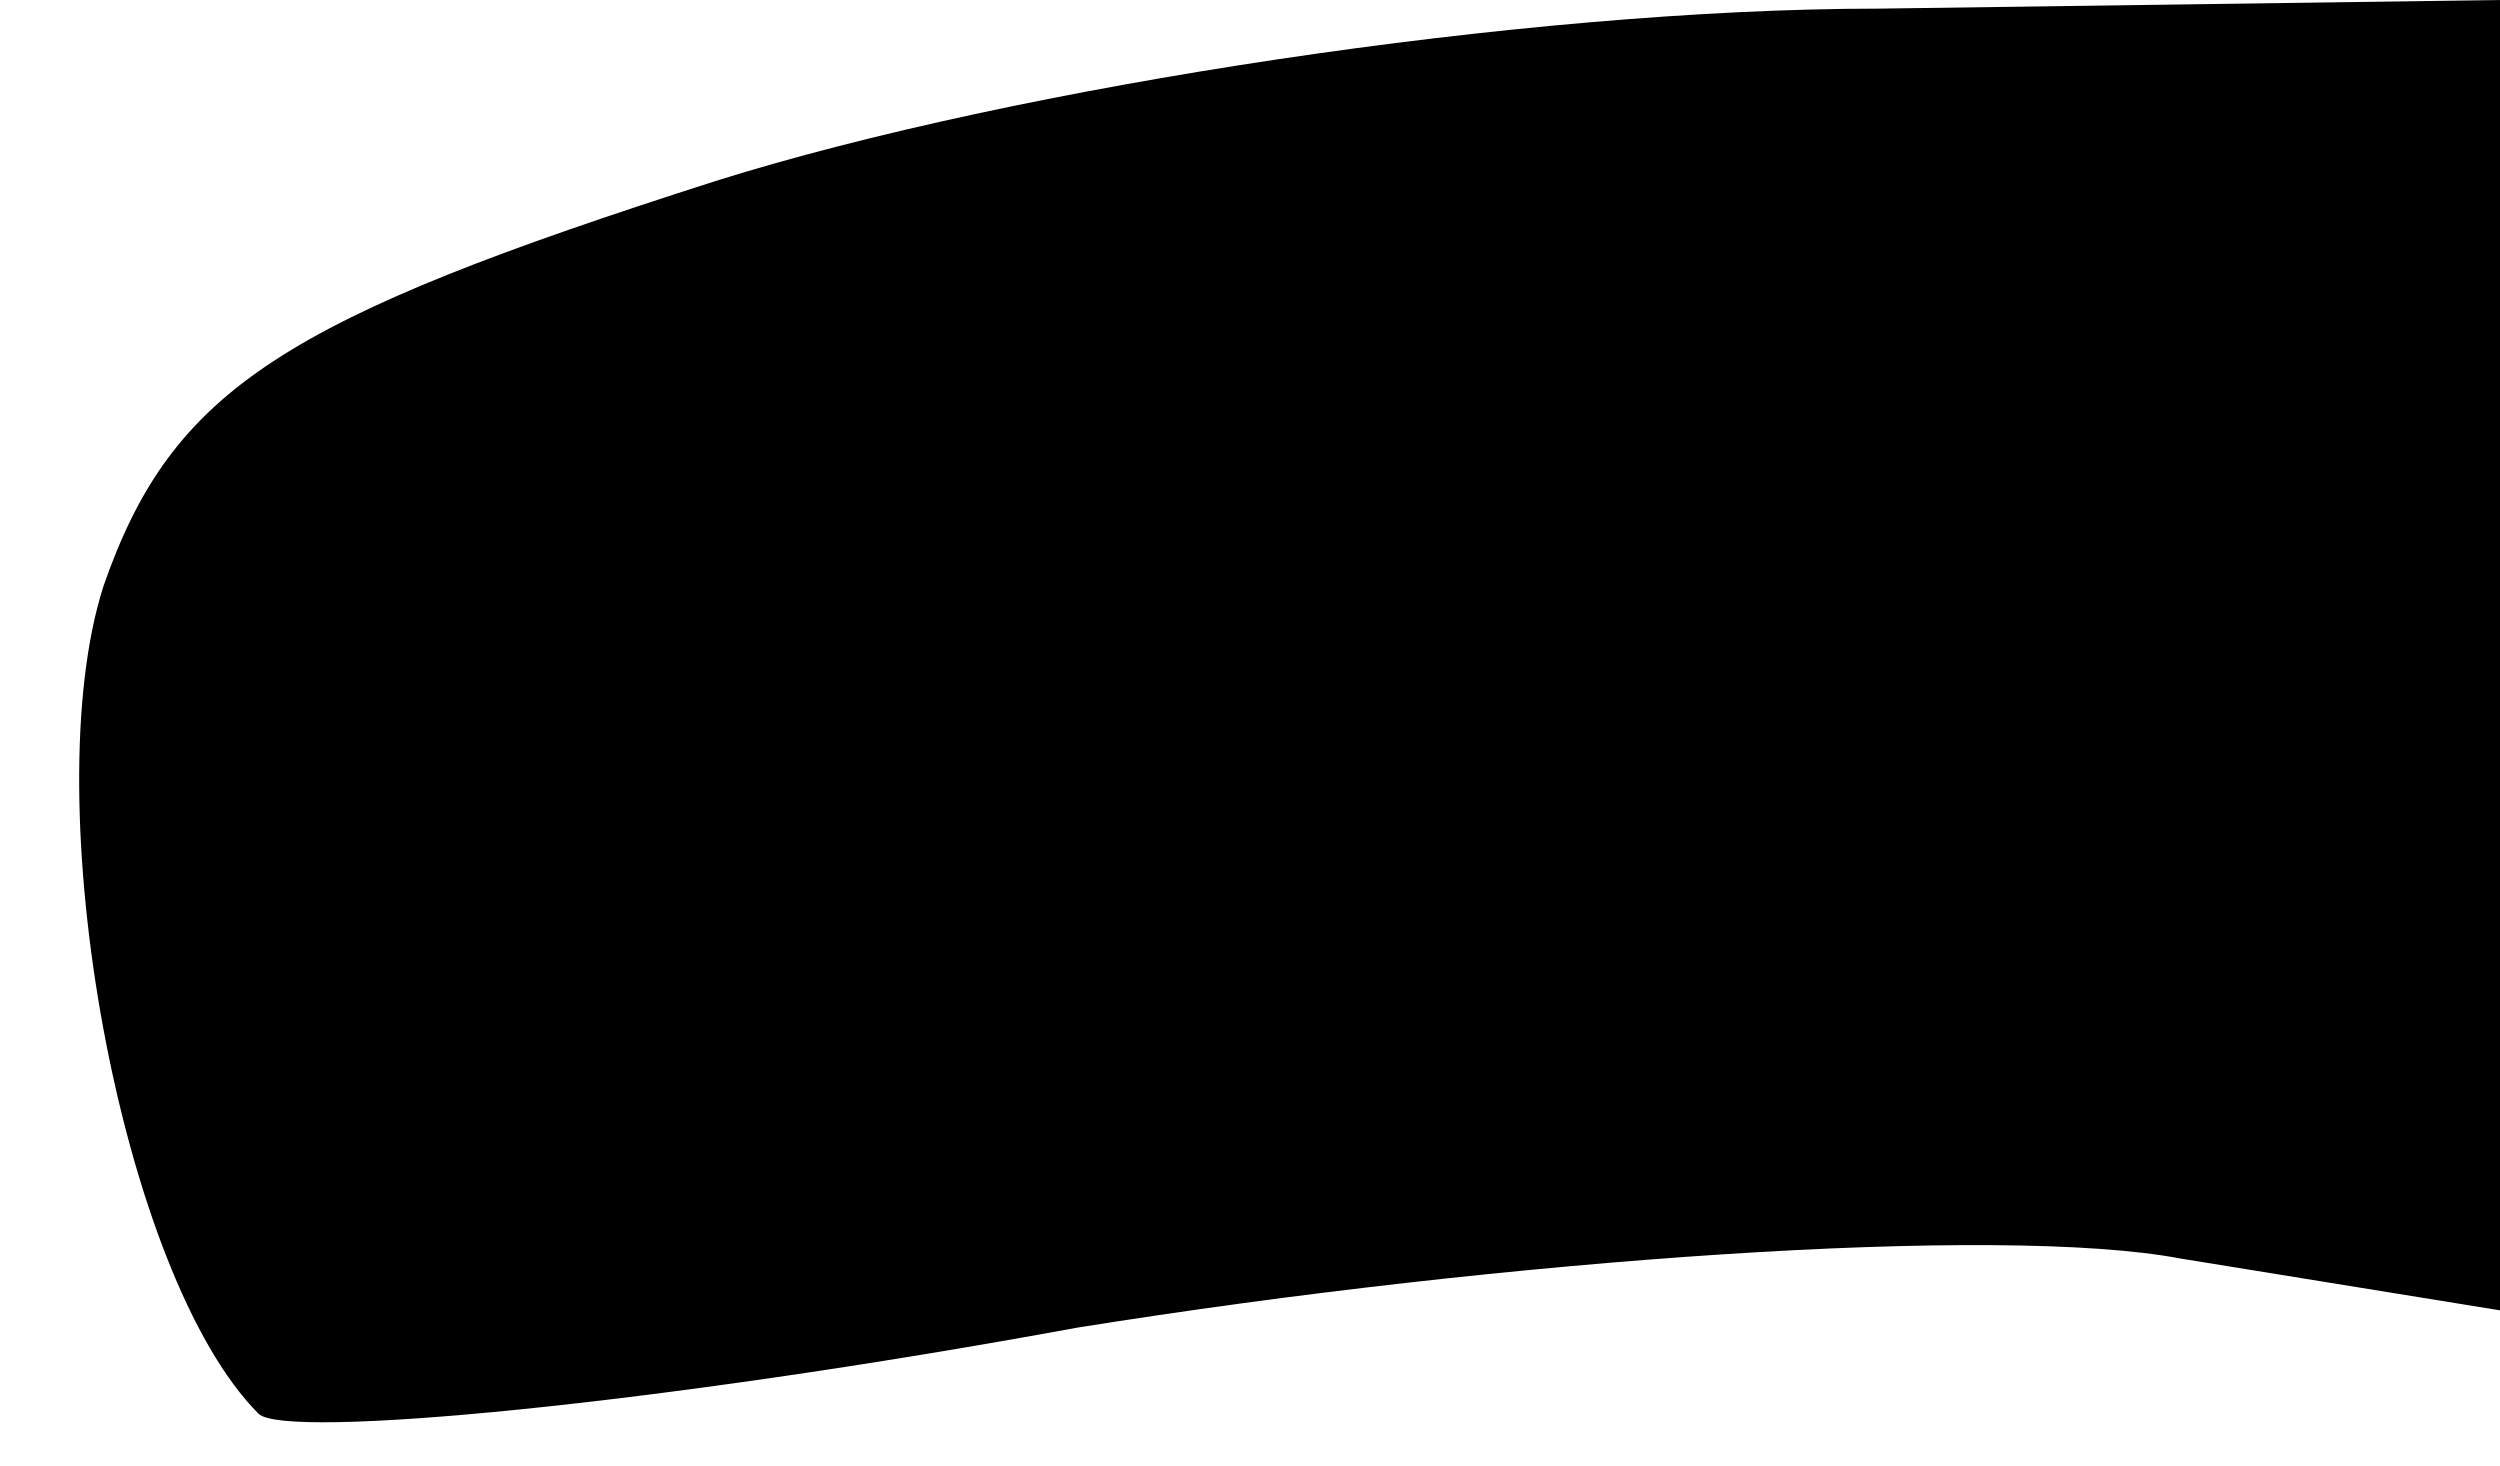 <?xml version="1.0" standalone="no"?>
<!DOCTYPE svg PUBLIC "-//W3C//DTD SVG 20010904//EN"
 "http://www.w3.org/TR/2001/REC-SVG-20010904/DTD/svg10.dtd">
<svg version="1.0" xmlns="http://www.w3.org/2000/svg"
 width="29pt" height="17pt" viewBox="0 0 29 17"
 preserveAspectRatio="xMidYMid meet">
<g transform="translate(0,17) scale(0.1,-0.1)"
fill="#000000" stroke="none">
<path fill="#000000" stroke="none" d="M83 149 c-50 -16 -63 -24 -71 -47 -8
-25 2 -80 18 -96 3 -3 46 1 95 10 50 8 107 12 128 8 l37 -6 0 76 0 76 -72 -1
c-41 0 -100 -9 -135 -20z"/>
</g>
</svg>

